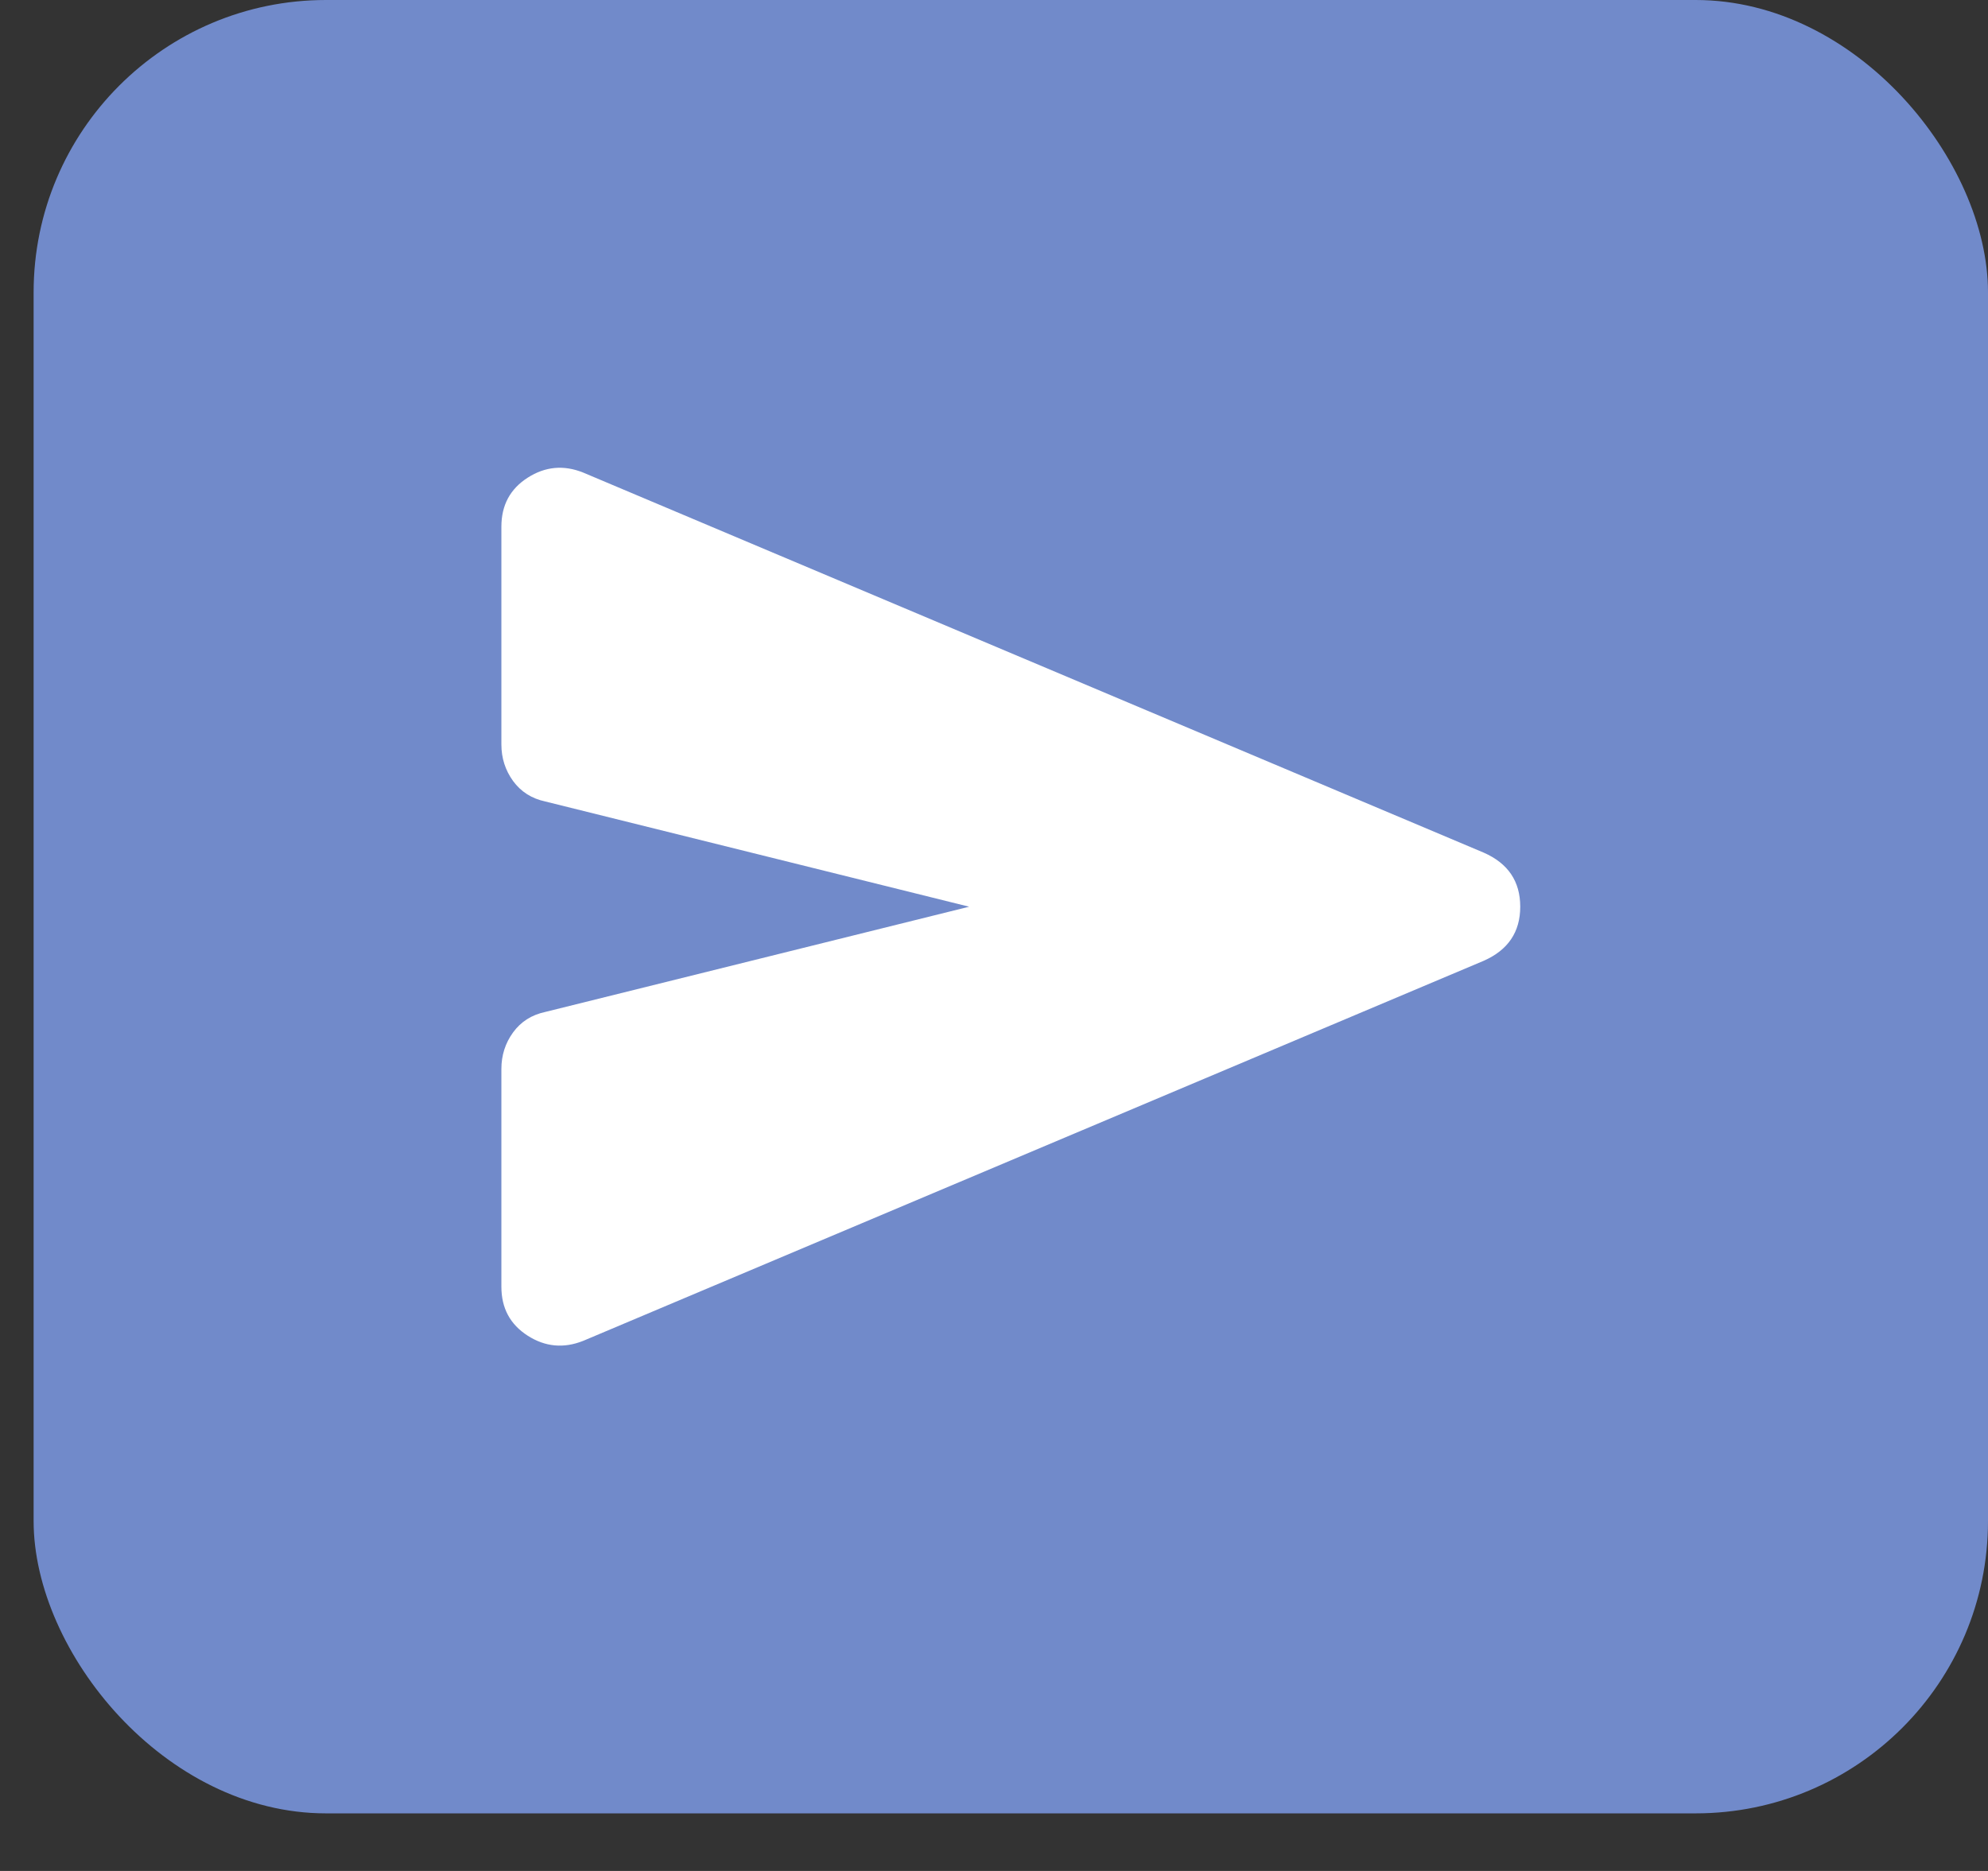 <svg width="34" height="32" viewBox="0 0 34 32" fill="none" xmlns="http://www.w3.org/2000/svg">
<rect x="0" y="0" width="34" height="32" fill="#333333" stroke="none"/>
<rect x="0.575" width="33.425" height="31.015" rx="5" fill="#718ACA"/>
<path d="M9.975 22.933C9.642 23.066 9.325 23.037 9.025 22.845C8.725 22.653 8.575 22.374 8.575 22.008V18.283C8.575 18.049 8.642 17.841 8.775 17.658C8.909 17.474 9.092 17.358 9.325 17.308L16.575 15.508L9.325 13.708C9.092 13.658 8.909 13.541 8.775 13.358C8.642 13.174 8.575 12.966 8.575 12.733V9.008C8.575 8.641 8.725 8.362 9.025 8.17C9.325 7.978 9.642 7.949 9.975 8.083L25.375 14.583C25.792 14.766 26 15.074 26 15.508C26 15.941 25.792 16.249 25.375 16.433L9.975 22.933Z" fill="white"/>
</svg>
